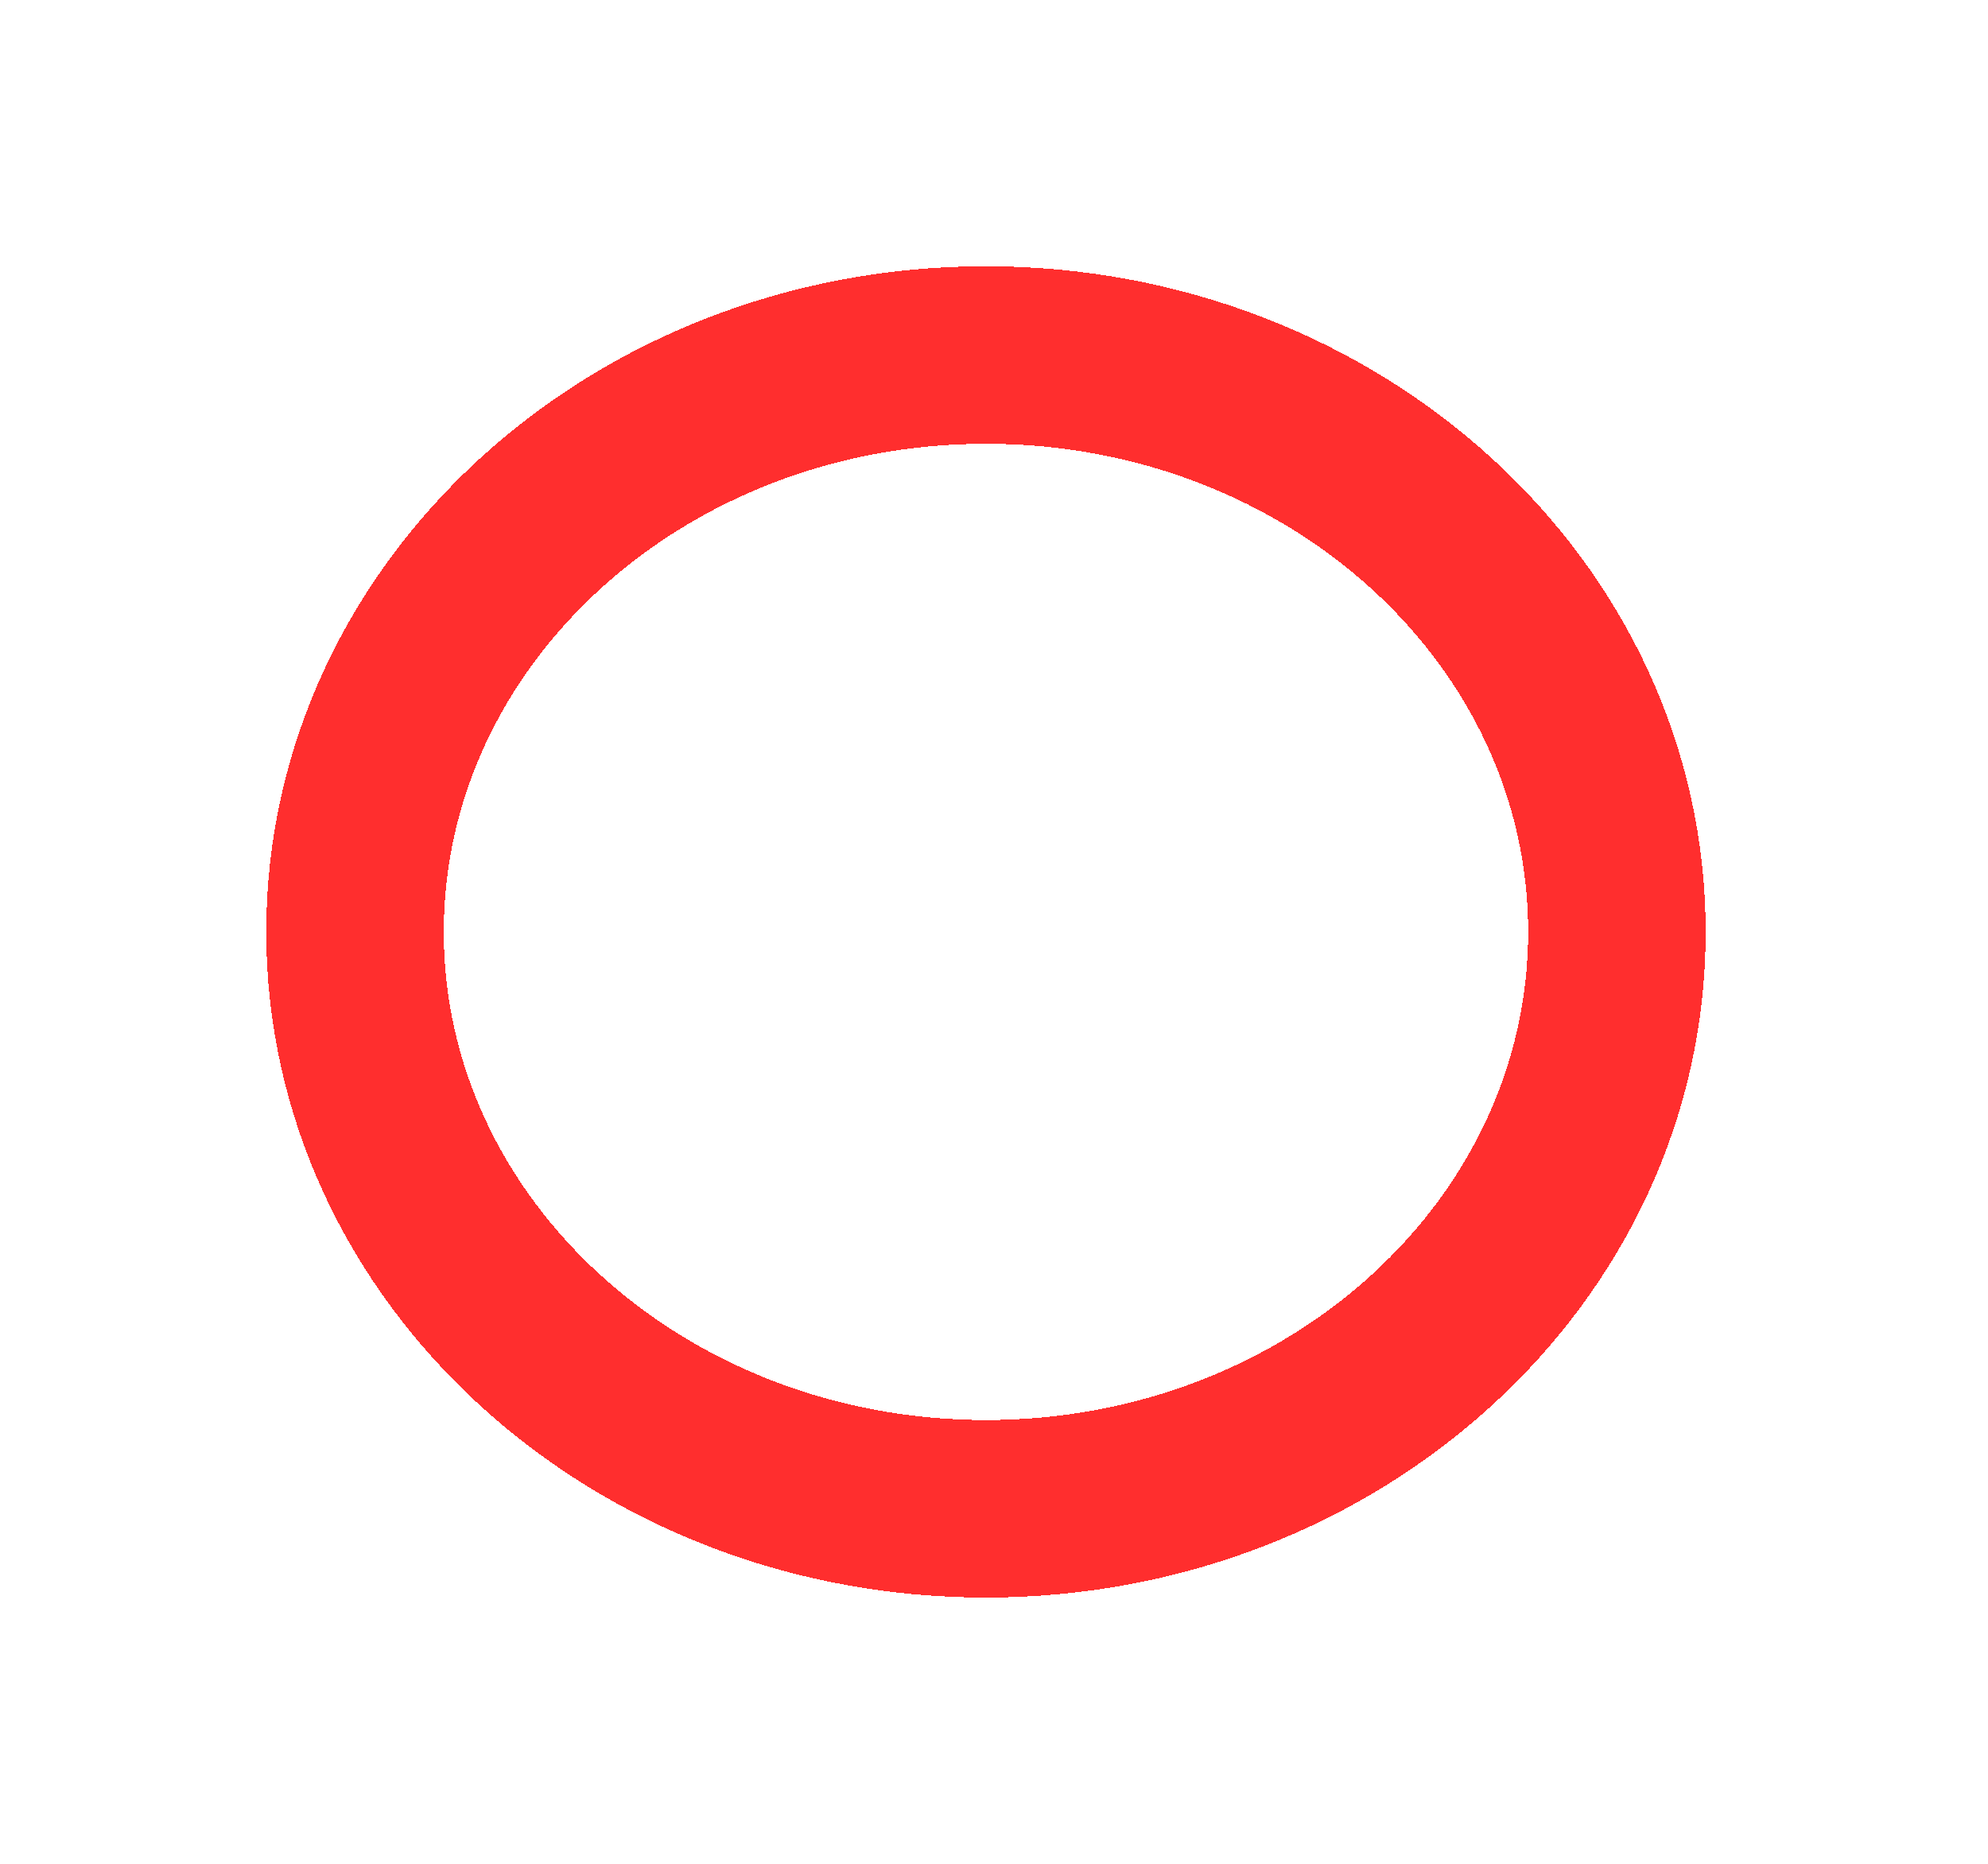 
    <svg width="112" height="105" viewBox="0 0 112 105" fill="none" xmlns="http://www.w3.org/2000/svg">
      <g filter="url(#filter0_d_26_267)">
        <path
          d="M55.547 20C35.915 20 20 34.551 20 52.5C20 70.449 35.915 85 55.547 85C75.179 85 91.094 70.449 91.094 52.5C91.094 34.551 75.179 20 55.547 20Z"
          stroke="#FF2E2E"
          stroke-width="10"
          stroke-linecap="round"
          stroke-linejoin="round"
          shape-rendering="crispEdges"
        />
      </g>
      <defs>
        <filter
          id="filter0_d_26_267"
          x="0"
          y="0"
          width="111.094"
          height="105"
          filterUnits="userSpaceOnUse"
          color-interpolation-filters="sRGB"
        >
          <feFlood flood-opacity="0" result="BackgroundImageFix" />
          <feColorMatrix
            in="SourceAlpha"
            type="matrix"
            values="0 0 0 0 0 0 0 0 0 0 0 0 0 0 0 0 0 0 127 0"
            result="hardAlpha"
          />
          <feOffset />
          <feGaussianBlur stdDeviation="7.5" />
          <feComposite in2="hardAlpha" operator="out" />
          <feColorMatrix type="matrix" values="0 0 0 0 1 0 0 0 0 1 0 0 0 0 1 0 0 0 0.75 0" />
          <feBlend mode="normal" in2="BackgroundImageFix" result="effect1_dropShadow_26_267" />
          <feBlend mode="normal" in="SourceGraphic" in2="effect1_dropShadow_26_267" result="shape" />
        </filter>
      </defs>
    </svg>

